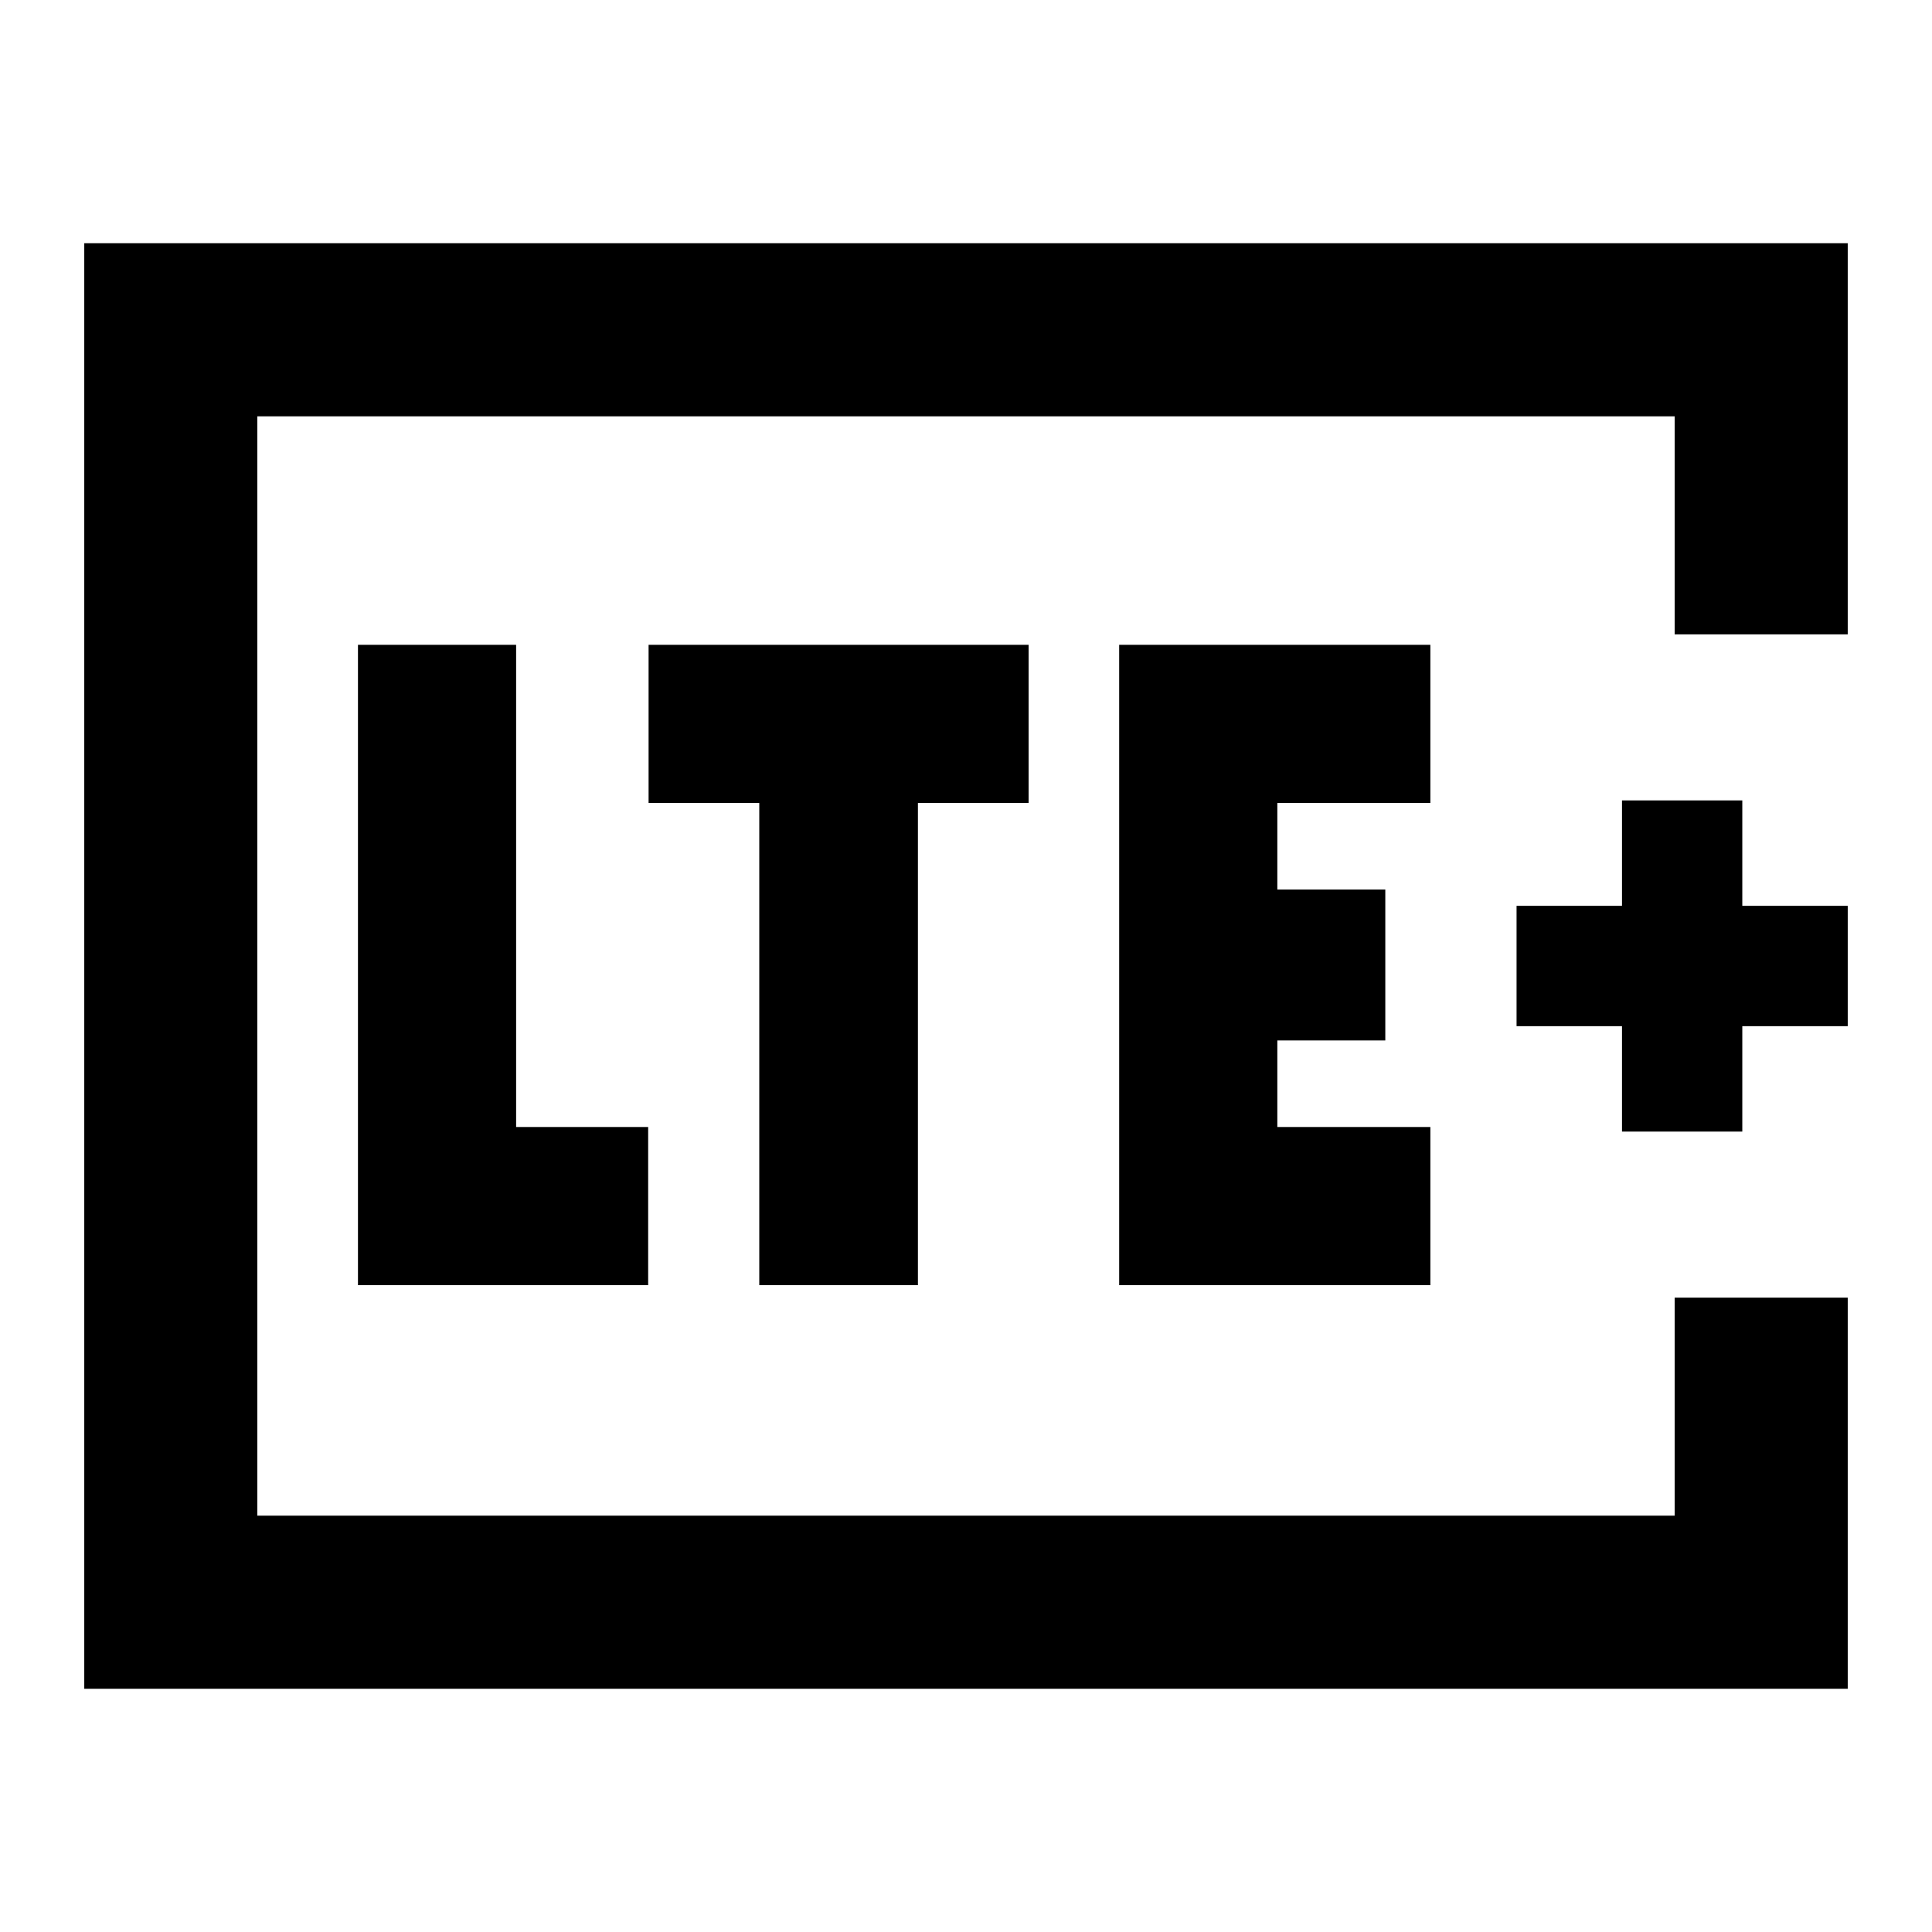 <svg xmlns="http://www.w3.org/2000/svg" height="24" viewBox="0 -960 960 960" width="24"><path d="M127.87-206.87v-546.26 546.26Zm790.26-437.91h-86v-108.35H127.87v546.26h704.26v-108.35h86v194.35H41.87v-718.26h876.26v194.35ZM177.87-321.41h144.2V-400h-65.61v-239.59h-78.59v318.18Zm199.41 0h78.83V-561h55v-78.59H322.28V-561h55v239.59Zm178.83 0h154.63V-400H634.7v-43h53.65v-75H634.7v-43h76.04v-78.59H556.11v318.18Zm249.85-76.31h59.78v-52.39h52.39v-59.78h-52.39v-52.39h-59.78v52.39h-52.39v59.78h52.39v52.39Z"/></svg>